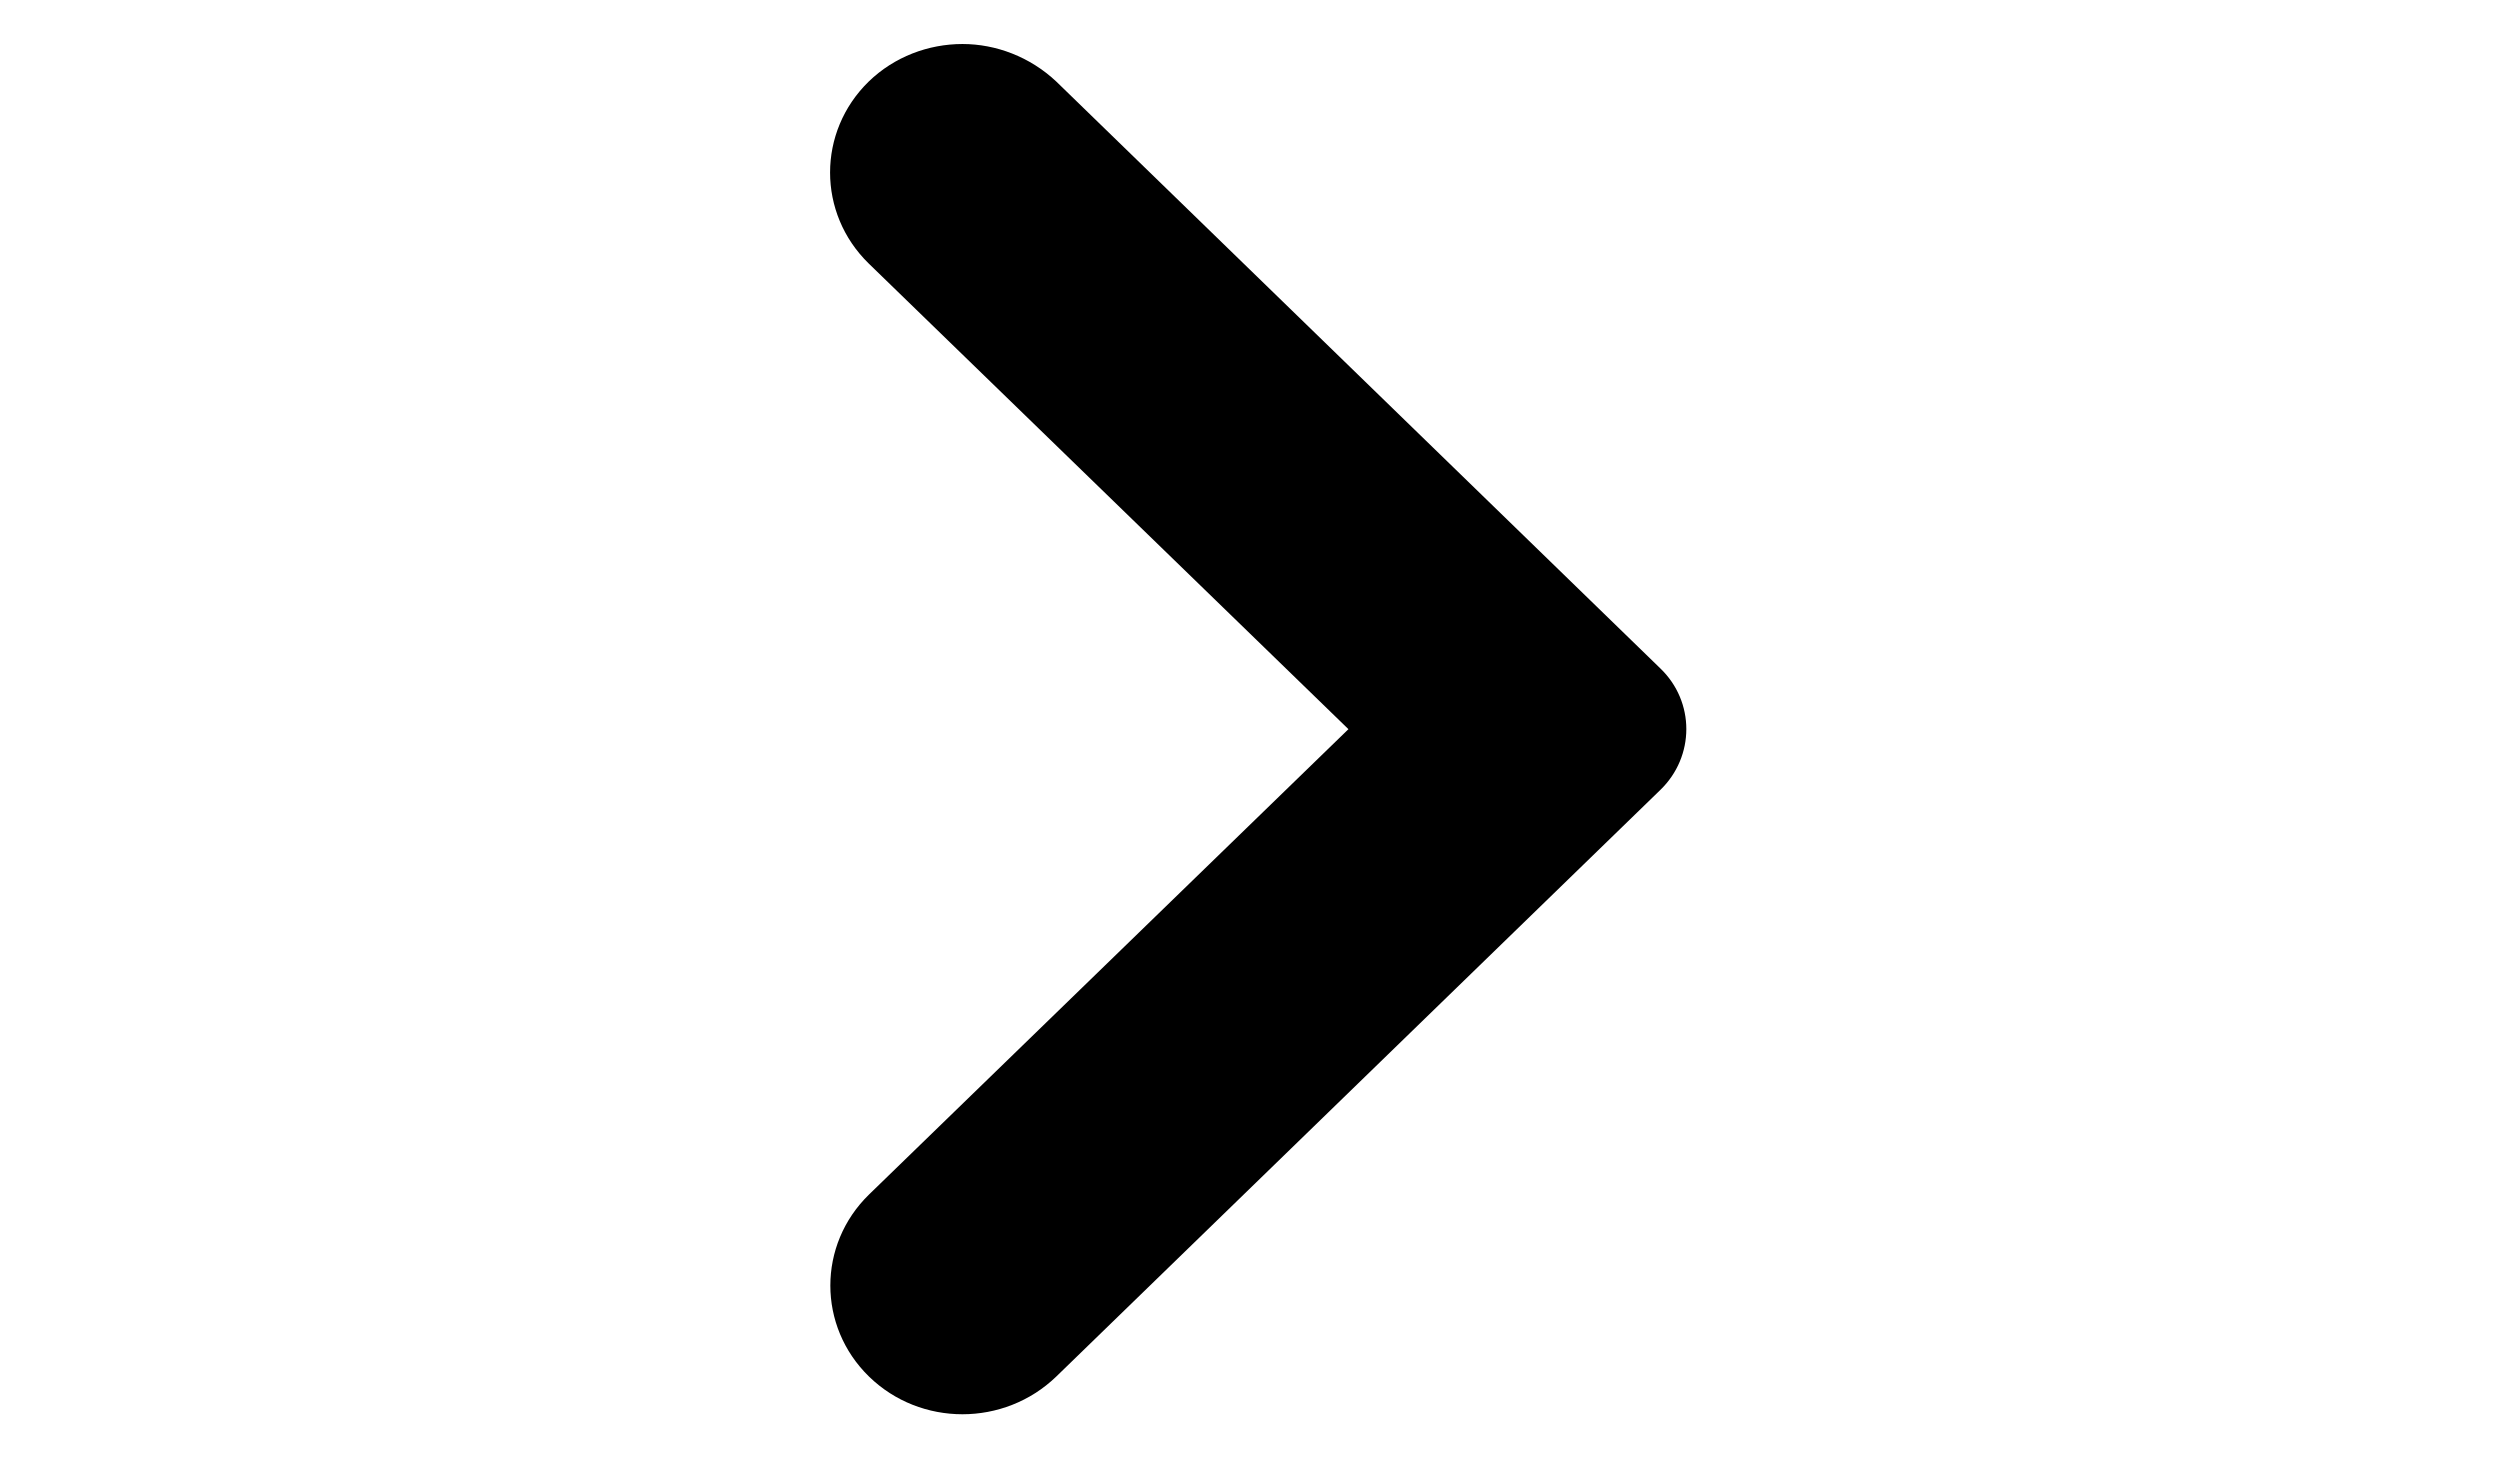 <?xml version="1.0" encoding="utf-8"?>
<!-- Generator: Adobe Illustrator 18.0.0, SVG Export Plug-In . SVG Version: 6.00 Build 0)  -->
<!DOCTYPE svg PUBLIC "-//W3C//DTD SVG 1.1//EN" "http://www.w3.org/Graphics/SVG/1.1/DTD/svg11.dtd">
<svg version="1.1" id="Layer_1" xmlns="http://www.w3.org/2000/svg" xmlns:xlink="http://www.w3.org/1999/xlink" x="0px" y="0px"
	 viewBox="0 0 960 560" enable-background="new 0 0 960 560" xml:space="preserve">
<g>
	<g>
		<path d="M333.6,101.2c-19.8-19.3-19.8-50.6,0-69.9c9.8-9.5,22.9-14.4,36-14.4c12.8,0,25.9,4.9,36,14.4l231.9,225.3
			c13.4,12.8,13.4,33.9,0,46.8L405.6,528.6c-20,19.3-52.1,19.3-71.9,0c-19.8-19.3-19.8-50.6,0-69.9L517.8,280L333.6,101.2z"/>
	</g>
</g>
</svg>
